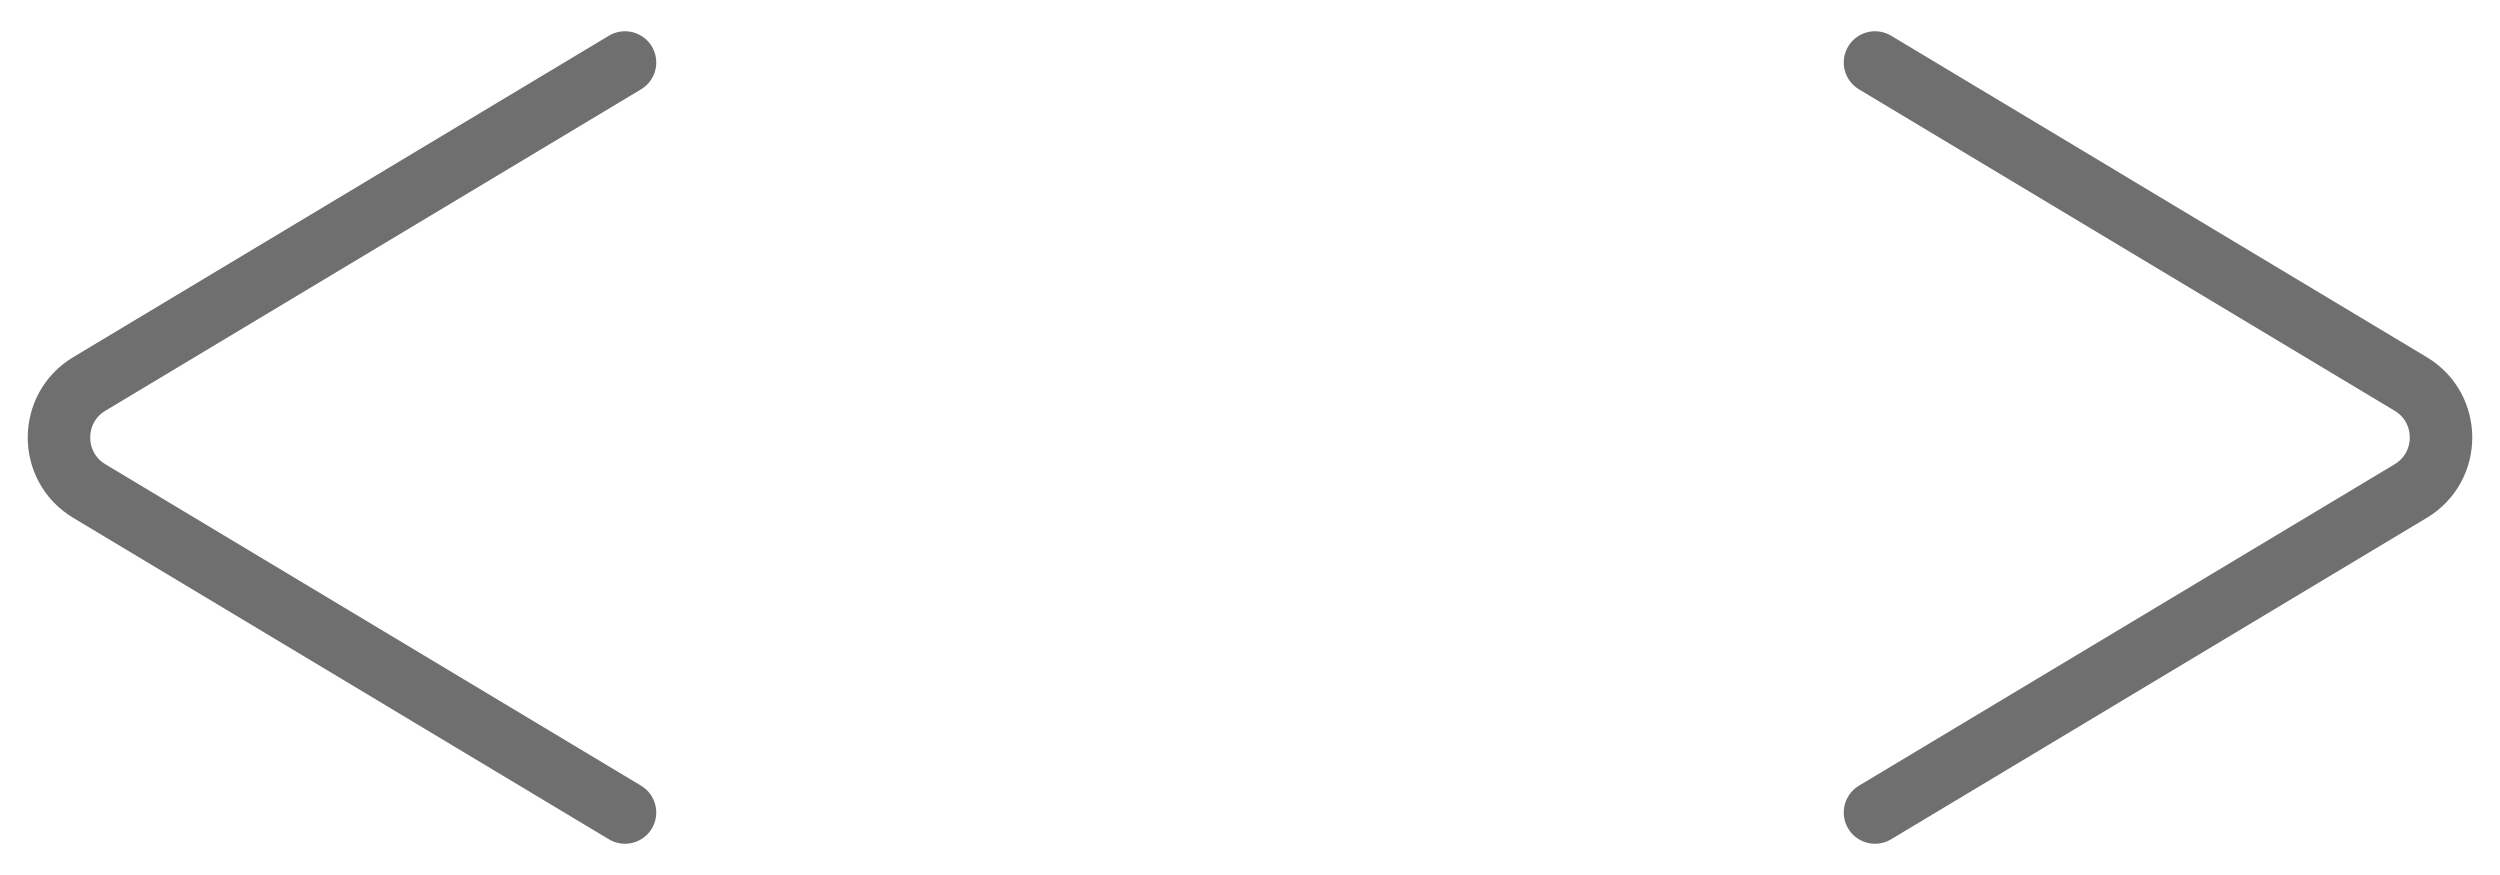 <svg width="40" height="14" viewBox="0 0 40 14" fill="none" xmlns="http://www.w3.org/2000/svg">
<path d="M10 1L1.429 6.143C0.782 6.531 0.782 7.469 1.429 7.857L10 13" stroke="#6F6F6F" stroke-linecap="round" stroke-linejoin="round"/>
<path d="M30 1L38.571 6.143C39.218 6.531 39.218 7.469 38.571 7.857L30 13" stroke="#6F6F6F" stroke-linecap="round" stroke-linejoin="round"/>
</svg>
